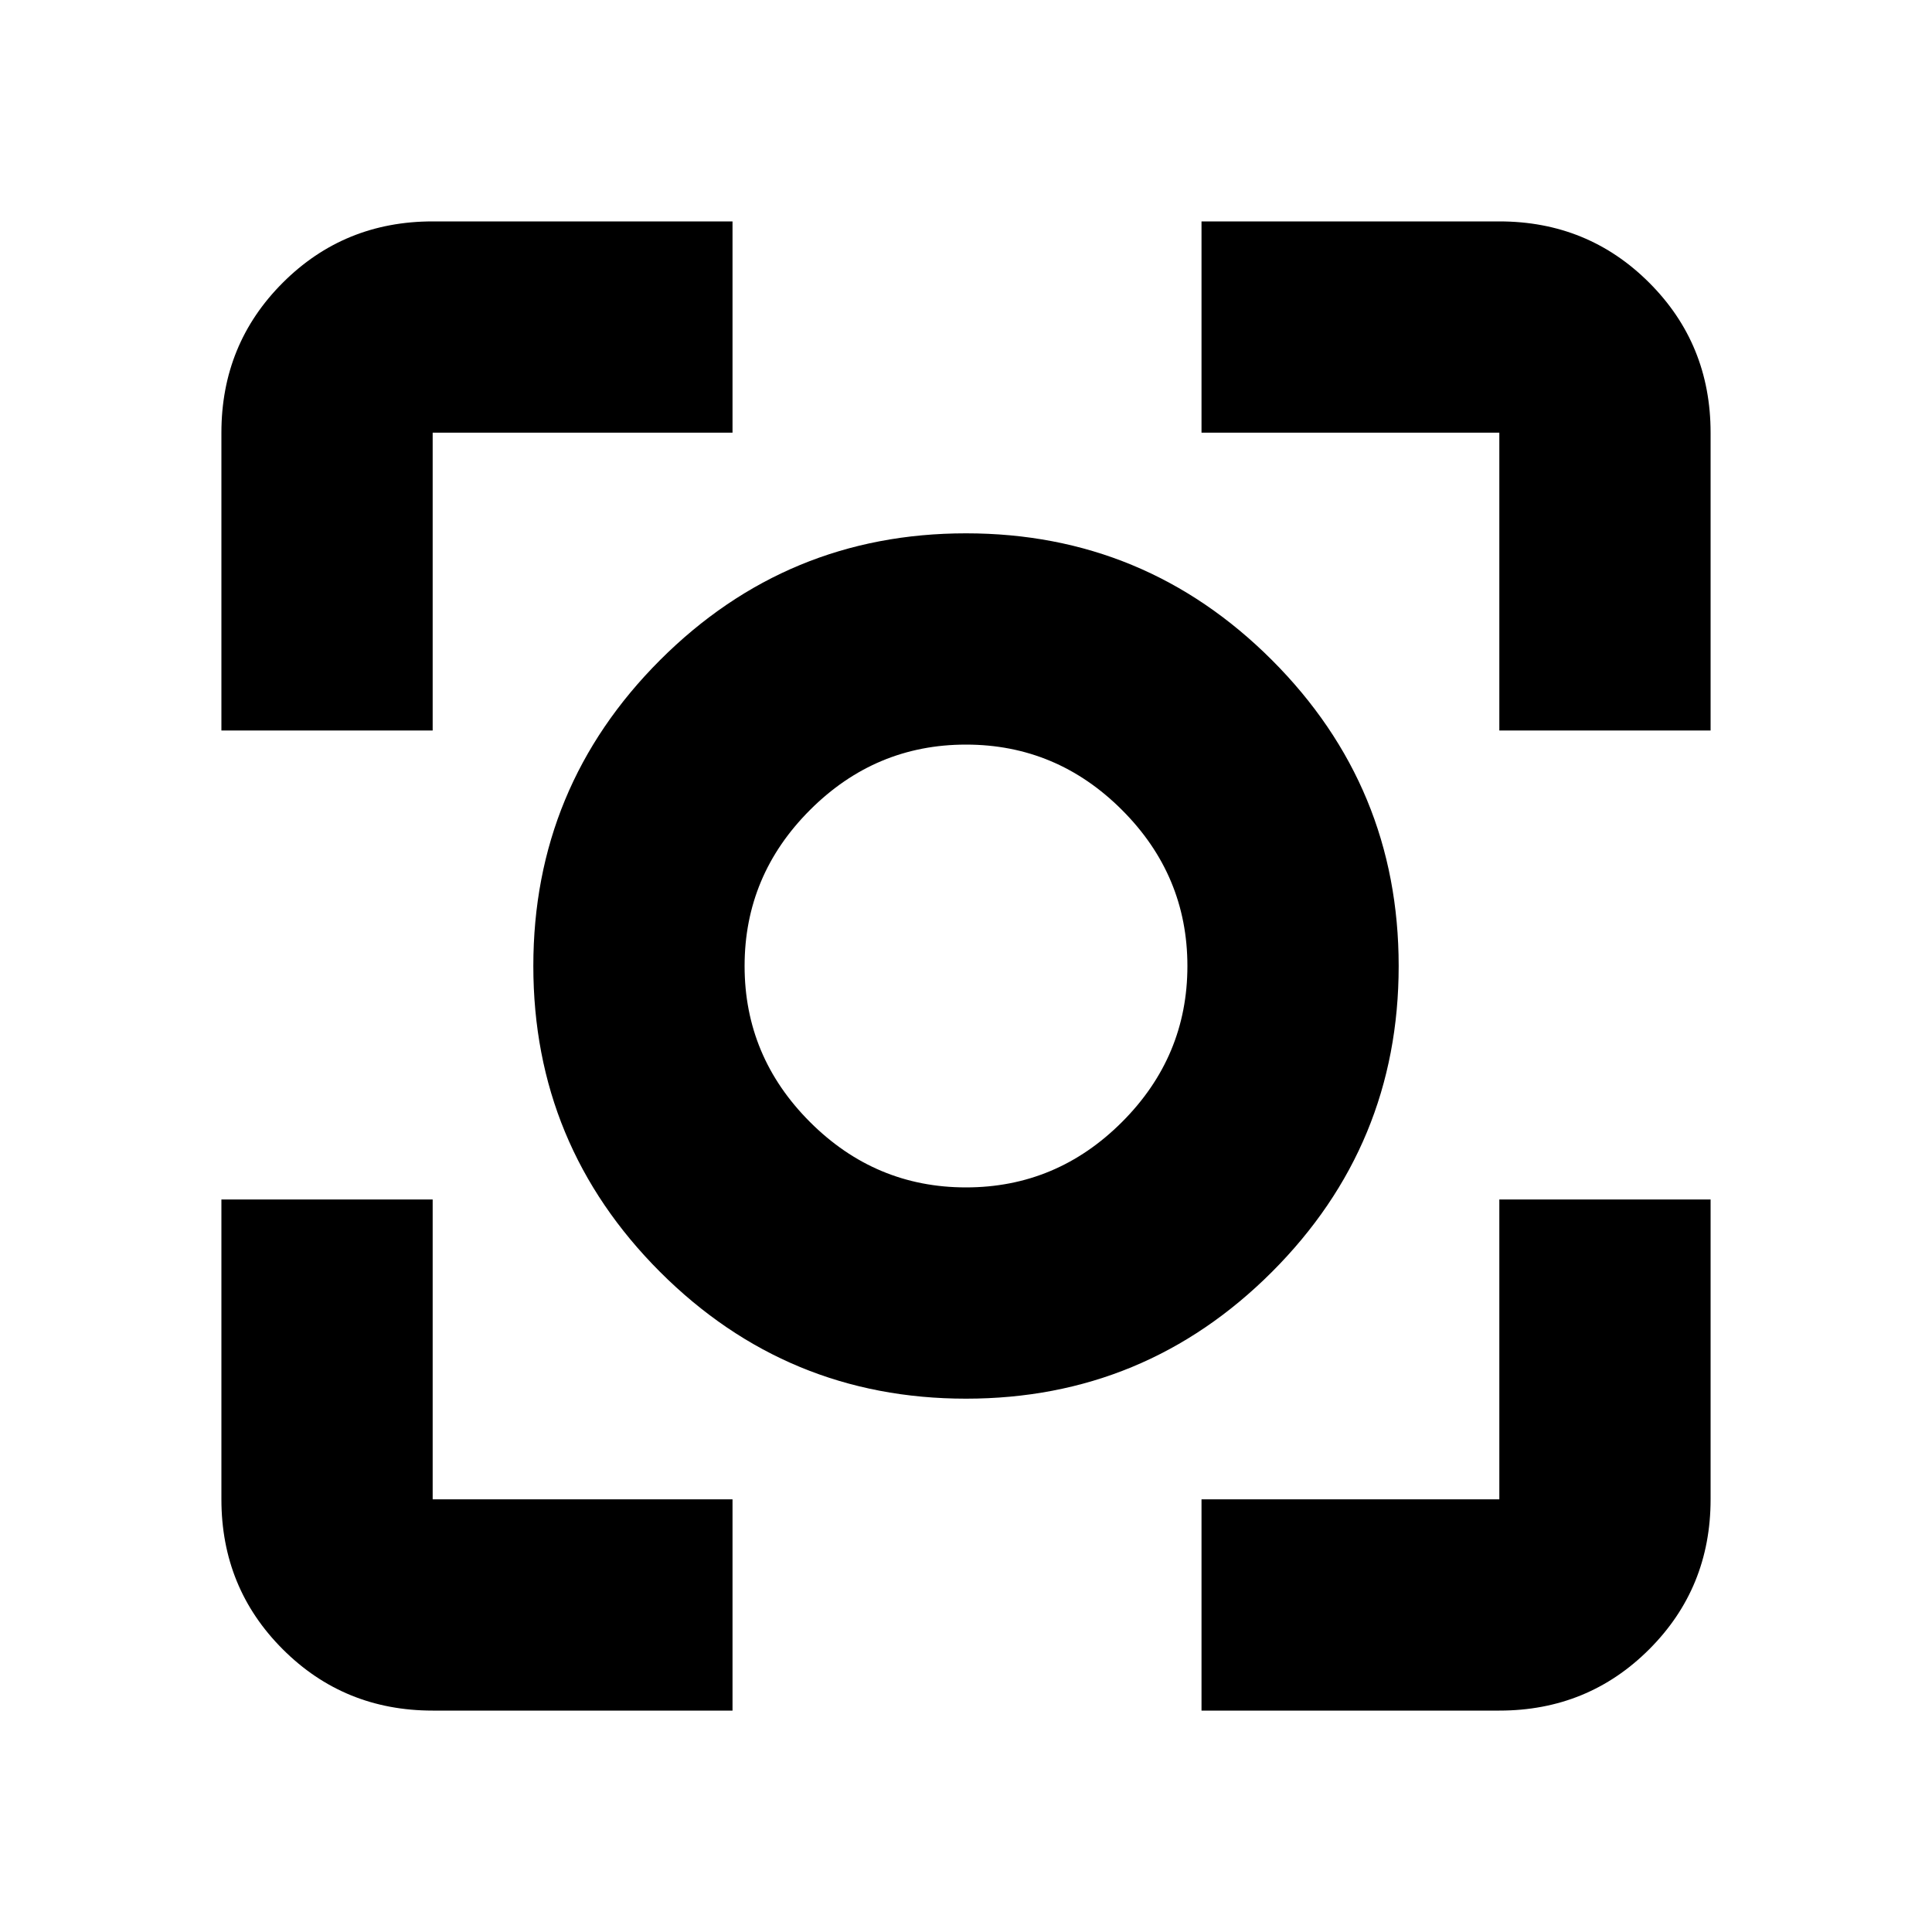 <svg xmlns="http://www.w3.org/2000/svg" height="20" width="20"><path d="M10 14.479q-1.854 0-3.167-1.312Q5.521 11.854 5.521 10q0-1.854 1.312-3.167Q8.146 5.521 10 5.521q1.854 0 3.167 1.312Q14.479 8.146 14.479 10q0 1.854-1.312 3.167-1.313 1.312-3.167 1.312ZM10 10ZM2.292 7.562V4.479q0-.917.635-1.552t1.552-.635h3.104v2.187H4.479v3.083Zm5.291 10.146H4.479q-.917 0-1.552-.635t-.635-1.552v-3.104h2.187v3.104h3.104Zm4.855 0v-2.187h3.083v-3.104h2.187v3.104q0 .917-.635 1.552t-1.552.635Zm3.083-10.146V4.479h-3.083V2.292h3.083q.917 0 1.552.635t.635 1.552v3.083ZM10 12.292q.938 0 1.615-.677T12.292 10q0-.938-.677-1.615T10 7.708q-.938 0-1.615.677T7.708 10q0 .938.677 1.615t1.615.677Z"/></svg>